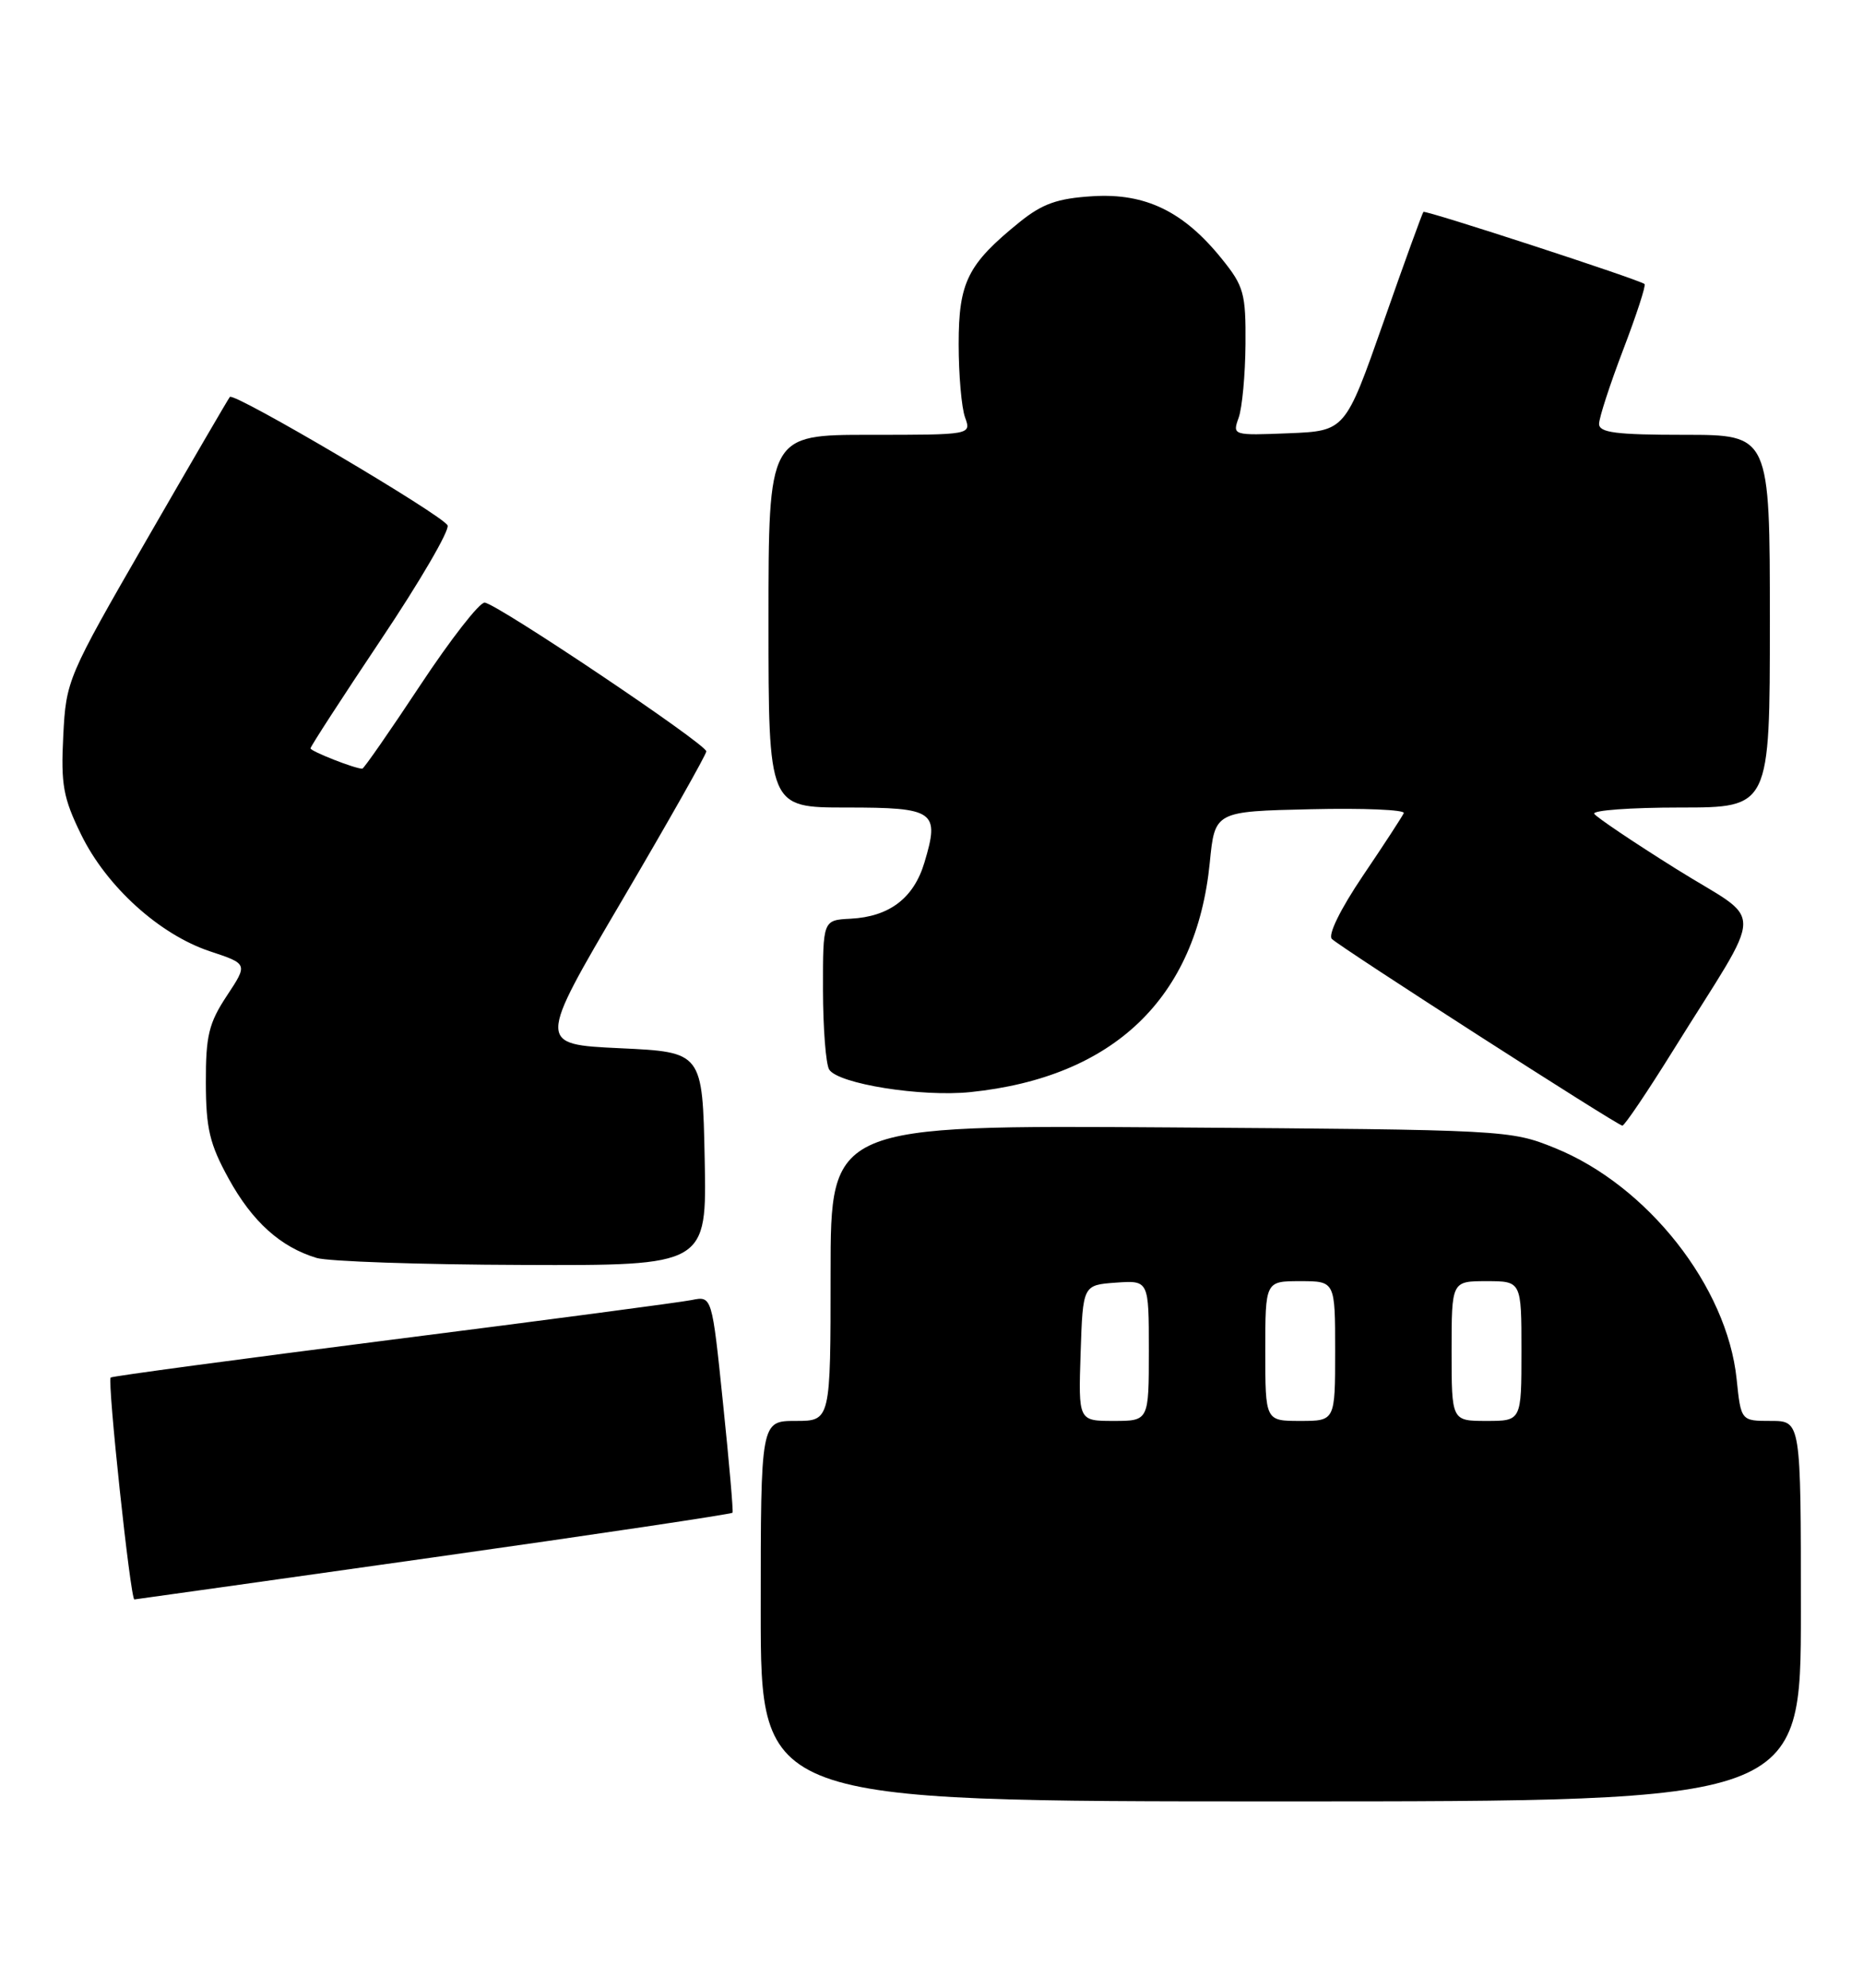 <?xml version="1.0" encoding="UTF-8" standalone="no"?>
<!DOCTYPE svg PUBLIC "-//W3C//DTD SVG 1.1//EN" "http://www.w3.org/Graphics/SVG/1.1/DTD/svg11.dtd" >
<svg xmlns="http://www.w3.org/2000/svg" xmlns:xlink="http://www.w3.org/1999/xlink" version="1.1" viewBox="0 0 240 256">
 <g >
 <path fill="currentColor"
d=" M 232.00 207.50 C 232.00 183.00 232.00 183.00 228.14 183.00 C 224.28 183.00 224.28 183.00 223.72 177.61 C 222.49 165.69 212.23 152.66 200.28 147.84 C 194.58 145.53 193.93 145.50 150.75 145.20 C 107.00 144.90 107.00 144.90 107.00 163.95 C 107.00 183.00 107.00 183.00 102.50 183.00 C 98.00 183.00 98.00 183.00 98.00 207.50 C 98.00 232.00 98.00 232.00 165.00 232.00 C 232.00 232.00 232.00 232.00 232.00 207.50 Z  M 55.84 200.57 C 76.93 197.59 94.27 195.00 94.37 194.82 C 94.48 194.65 93.93 188.29 93.14 180.70 C 91.72 166.90 91.72 166.90 89.11 167.43 C 87.68 167.72 70.31 170.02 50.53 172.53 C 30.75 175.05 14.43 177.24 14.26 177.41 C 13.80 177.86 16.81 206.01 17.31 205.99 C 17.42 205.99 34.75 203.55 55.84 200.57 Z  M 90.78 149.25 C 90.50 135.50 90.50 135.50 79.87 135.00 C 69.23 134.50 69.23 134.50 80.11 116.00 C 86.09 105.83 90.99 97.17 90.99 96.77 C 91.00 95.84 64.04 77.75 62.44 77.61 C 61.78 77.55 58.05 82.34 54.14 88.25 C 50.23 94.16 46.87 99.00 46.67 99.00 C 45.71 99.00 40.00 96.75 40.00 96.38 C 40.00 96.14 44.08 89.85 49.07 82.39 C 54.07 74.93 57.93 68.31 57.66 67.67 C 57.13 66.40 30.14 50.48 29.61 51.12 C 29.43 51.33 24.61 59.60 18.90 69.50 C 8.68 87.21 8.51 87.62 8.15 94.76 C 7.83 101.05 8.14 102.76 10.45 107.48 C 13.72 114.18 20.55 120.36 27.05 122.52 C 31.94 124.14 31.94 124.14 29.22 128.25 C 26.90 131.76 26.50 133.40 26.52 139.43 C 26.53 145.35 27.01 147.36 29.47 151.82 C 32.51 157.34 36.14 160.61 40.79 162.01 C 42.28 162.46 54.20 162.87 67.28 162.91 C 91.06 163.00 91.06 163.00 90.78 149.25 Z  M 215.50 135.35 C 227.54 115.99 227.48 119.14 215.97 111.93 C 210.42 108.46 205.66 105.25 205.38 104.81 C 205.11 104.36 210.08 104.00 216.44 104.00 C 228.00 104.00 228.00 104.00 228.00 80.00 C 228.00 56.00 228.00 56.00 217.00 56.00 C 208.18 56.00 206.00 55.72 206.00 54.59 C 206.00 53.81 207.40 49.51 209.11 45.03 C 210.82 40.55 212.06 36.75 211.86 36.58 C 211.18 36.01 183.64 27.03 183.37 27.29 C 183.23 27.44 180.90 33.84 178.21 41.53 C 173.30 55.50 173.30 55.50 166.02 55.80 C 158.81 56.09 158.75 56.07 159.57 53.80 C 160.02 52.53 160.42 48.28 160.45 44.34 C 160.50 37.79 160.24 36.85 157.40 33.34 C 152.48 27.23 147.57 24.85 140.77 25.27 C 136.20 25.55 134.28 26.24 131.33 28.62 C 124.65 34.03 123.50 36.33 123.50 44.32 C 123.50 48.27 123.87 52.51 124.32 53.75 C 125.13 56.00 125.13 56.00 112.07 56.00 C 99.00 56.00 99.00 56.00 99.00 80.00 C 99.00 104.00 99.00 104.00 109.03 104.00 C 120.43 104.00 121.08 104.46 119.09 111.08 C 117.72 115.67 114.58 118.06 109.58 118.32 C 106.01 118.50 106.01 118.50 106.02 127.50 C 106.03 132.45 106.39 137.06 106.82 137.75 C 107.99 139.59 118.69 141.30 125.01 140.65 C 143.47 138.75 154.12 128.54 155.85 111.09 C 156.50 104.50 156.50 104.50 168.84 104.22 C 175.63 104.06 181.03 104.29 180.84 104.72 C 180.65 105.15 178.29 108.78 175.58 112.78 C 172.66 117.11 171.04 120.42 171.58 120.93 C 172.84 122.12 208.38 144.96 209.00 144.97 C 209.28 144.98 212.20 140.65 215.50 135.35 Z  M 139.21 174.25 C 139.50 165.50 139.50 165.50 143.75 165.19 C 148.00 164.89 148.00 164.89 148.00 173.94 C 148.00 183.00 148.00 183.00 143.46 183.00 C 138.92 183.00 138.92 183.00 139.21 174.25 Z  M 163.00 174.00 C 163.00 165.00 163.00 165.00 167.50 165.00 C 172.00 165.00 172.00 165.00 172.00 174.00 C 172.00 183.00 172.00 183.00 167.50 183.00 C 163.00 183.00 163.00 183.00 163.00 174.00 Z  M 187.00 174.00 C 187.00 165.00 187.00 165.00 191.50 165.00 C 196.00 165.00 196.00 165.00 196.00 174.00 C 196.00 183.00 196.00 183.00 191.50 183.00 C 187.00 183.00 187.00 183.00 187.00 174.00 Z "/>
</g>
</svg>